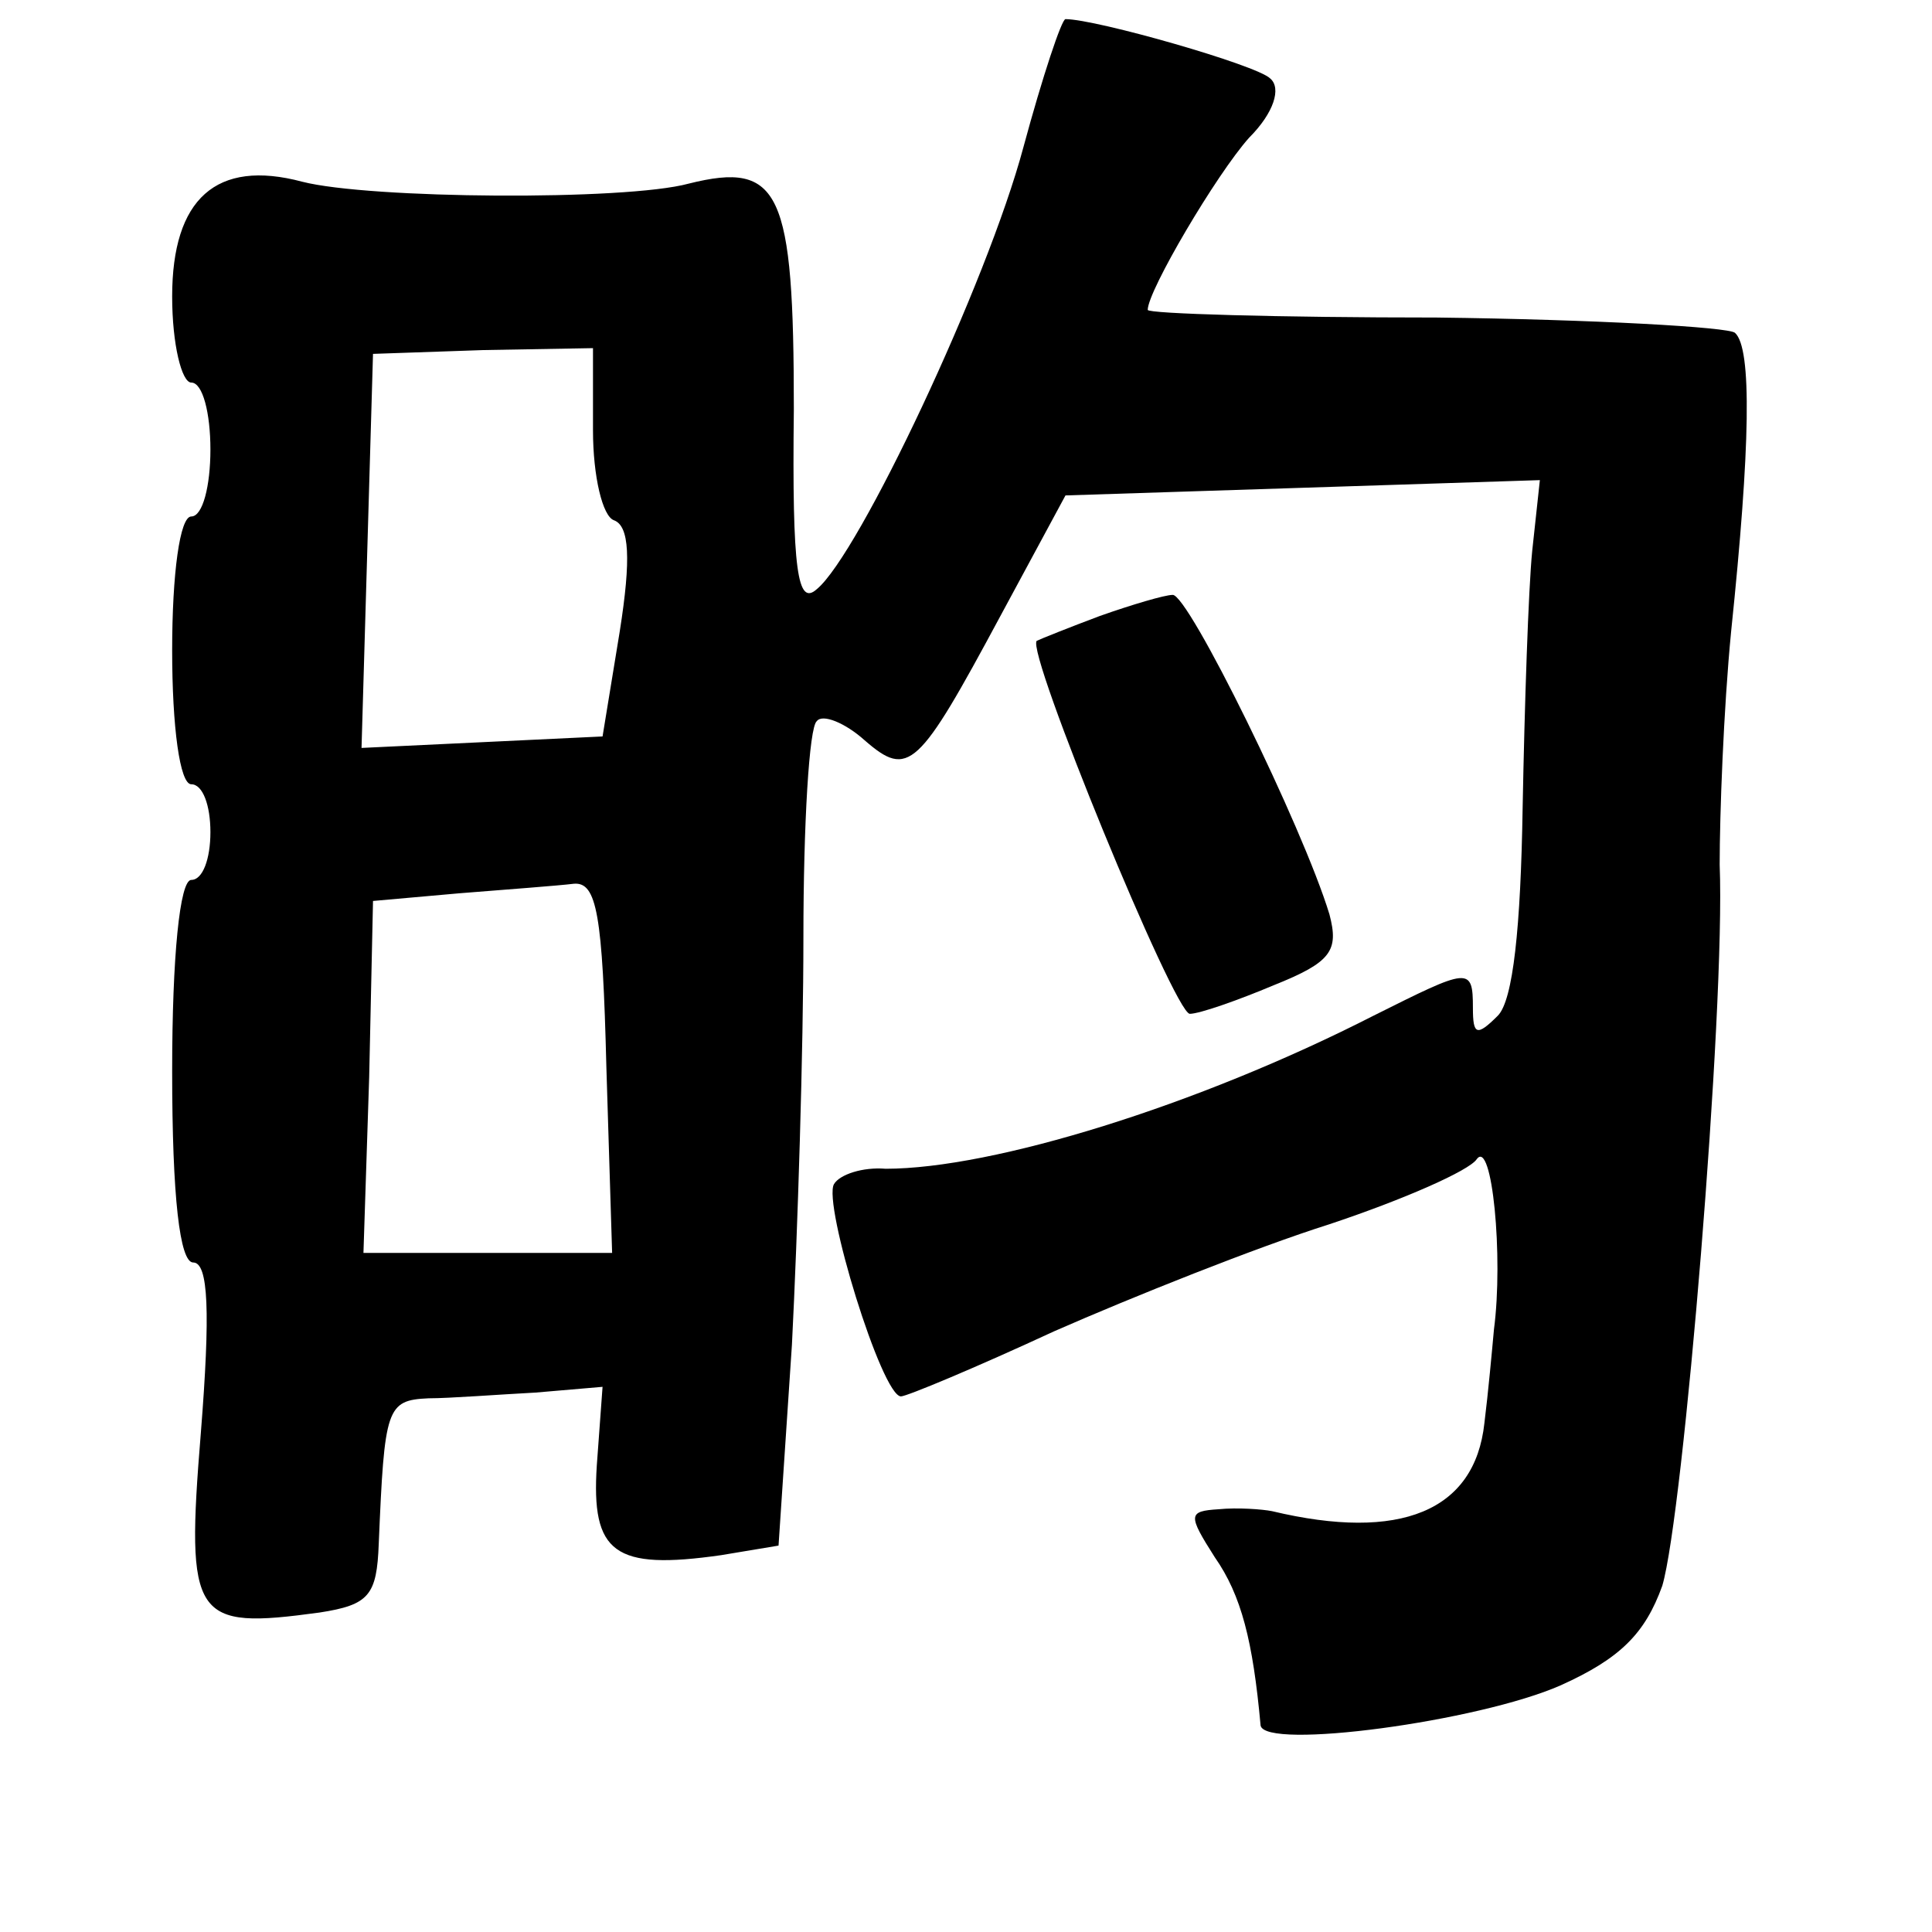 <?xml version="1.0" standalone="no"?>
<!DOCTYPE svg PUBLIC "-//W3C//DTD SVG 20010904//EN"
 "http://www.w3.org/TR/2001/REC-SVG-20010904/DTD/svg10.dtd">
<svg version="1.0" xmlns="http://www.w3.org/2000/svg"
 width="101pt" height="101pt" viewBox="0 0 101 101"
 preserveAspectRatio="xMidYMid meet">
<g transform="translate(0,101) scale(0.1,-0.1)"
fill="#000000" stroke="none">
<path d="M535 933 c-19 -71 -86 -213 -108 -231 -10 -9 -13 9 -12 94 0 114 -7
130 -55 118 -33 -9 -167 -8 -202 1 -45 12 -68 -9 -68 -60 0 -25 5 -45 10 -45
6 0 10 -16 10 -35 0 -19 -4 -35 -10 -35 -6 0 -10 -30 -10 -70 0 -40 4 -70 10
-70 6 0 10 -11 10 -25 0 -14 -4 -25 -10 -25 -6 0 -10 -40 -10 -100 0 -66 4
-100 11 -100 8 0 9 -26 4 -89 -8 -98 -4 -103 62 -94 26 4 30 9 31 36 3 71 4
75 26 76 11 0 37 2 56 3 l35 3 -3 -41 c-3 -46 9 -55 65 -47 l30 5 7 105 c3 59
6 154 6 213 0 59 3 110 7 113 3 4 15 -1 25 -10 23 -20 28 -15 71 65 l34 63
124 4 124 4 -4 -37 c-2 -20 -4 -81 -5 -134 -1 -63 -5 -101 -13 -109 -11 -11
-13 -10 -13 4 0 22 -2 21 -52 -4 -92 -47 -199 -80 -255 -80 -12 1 -24 -3 -27
-8 -6 -10 25 -111 35 -111 3 0 39 15 80 34 41 18 106 44 144 56 39 13 73 28
77 34 8 11 14 -51 9 -89 -1 -11 -3 -33 -5 -49 -5 -46 -44 -62 -111 -46 -5 1
-18 2 -28 1 -16 -1 -16 -3 -2 -25 14 -20 20 -44 24 -88 2 -13 114 2 157 21 31
14 44 27 53 52 11 37 33 301 30 377 0 26 2 81 6 122 10 96 11 148 2 156 -3 3
-74 7 -156 8 -83 0 -151 2 -151 4 0 10 36 71 53 90 13 13 17 26 11 31 -7 7
-91 31 -107 31 -2 0 -12 -30 -22 -67z m-225 -148 c0 -24 5 -45 11 -47 8 -3 9
-20 3 -58 l-9 -55 -63 -3 -63 -3 3 103 3 103 58 2 57 1 0 -43z m7 -333 l3 -97
-65 0 -65 0 3 92 2 92 45 4 c25 2 52 4 60 5 12 1 15 -16 17 -96z"/>
<path d="M575 688 c-16 -6 -31 -12 -33 -13 -6 -5 72 -195 80 -195 5 0 25 7 44
15 30 12 34 18 29 37 -14 46 -74 168 -82 167 -4 0 -21 -5 -38 -11z"/>
</g>
</svg>

